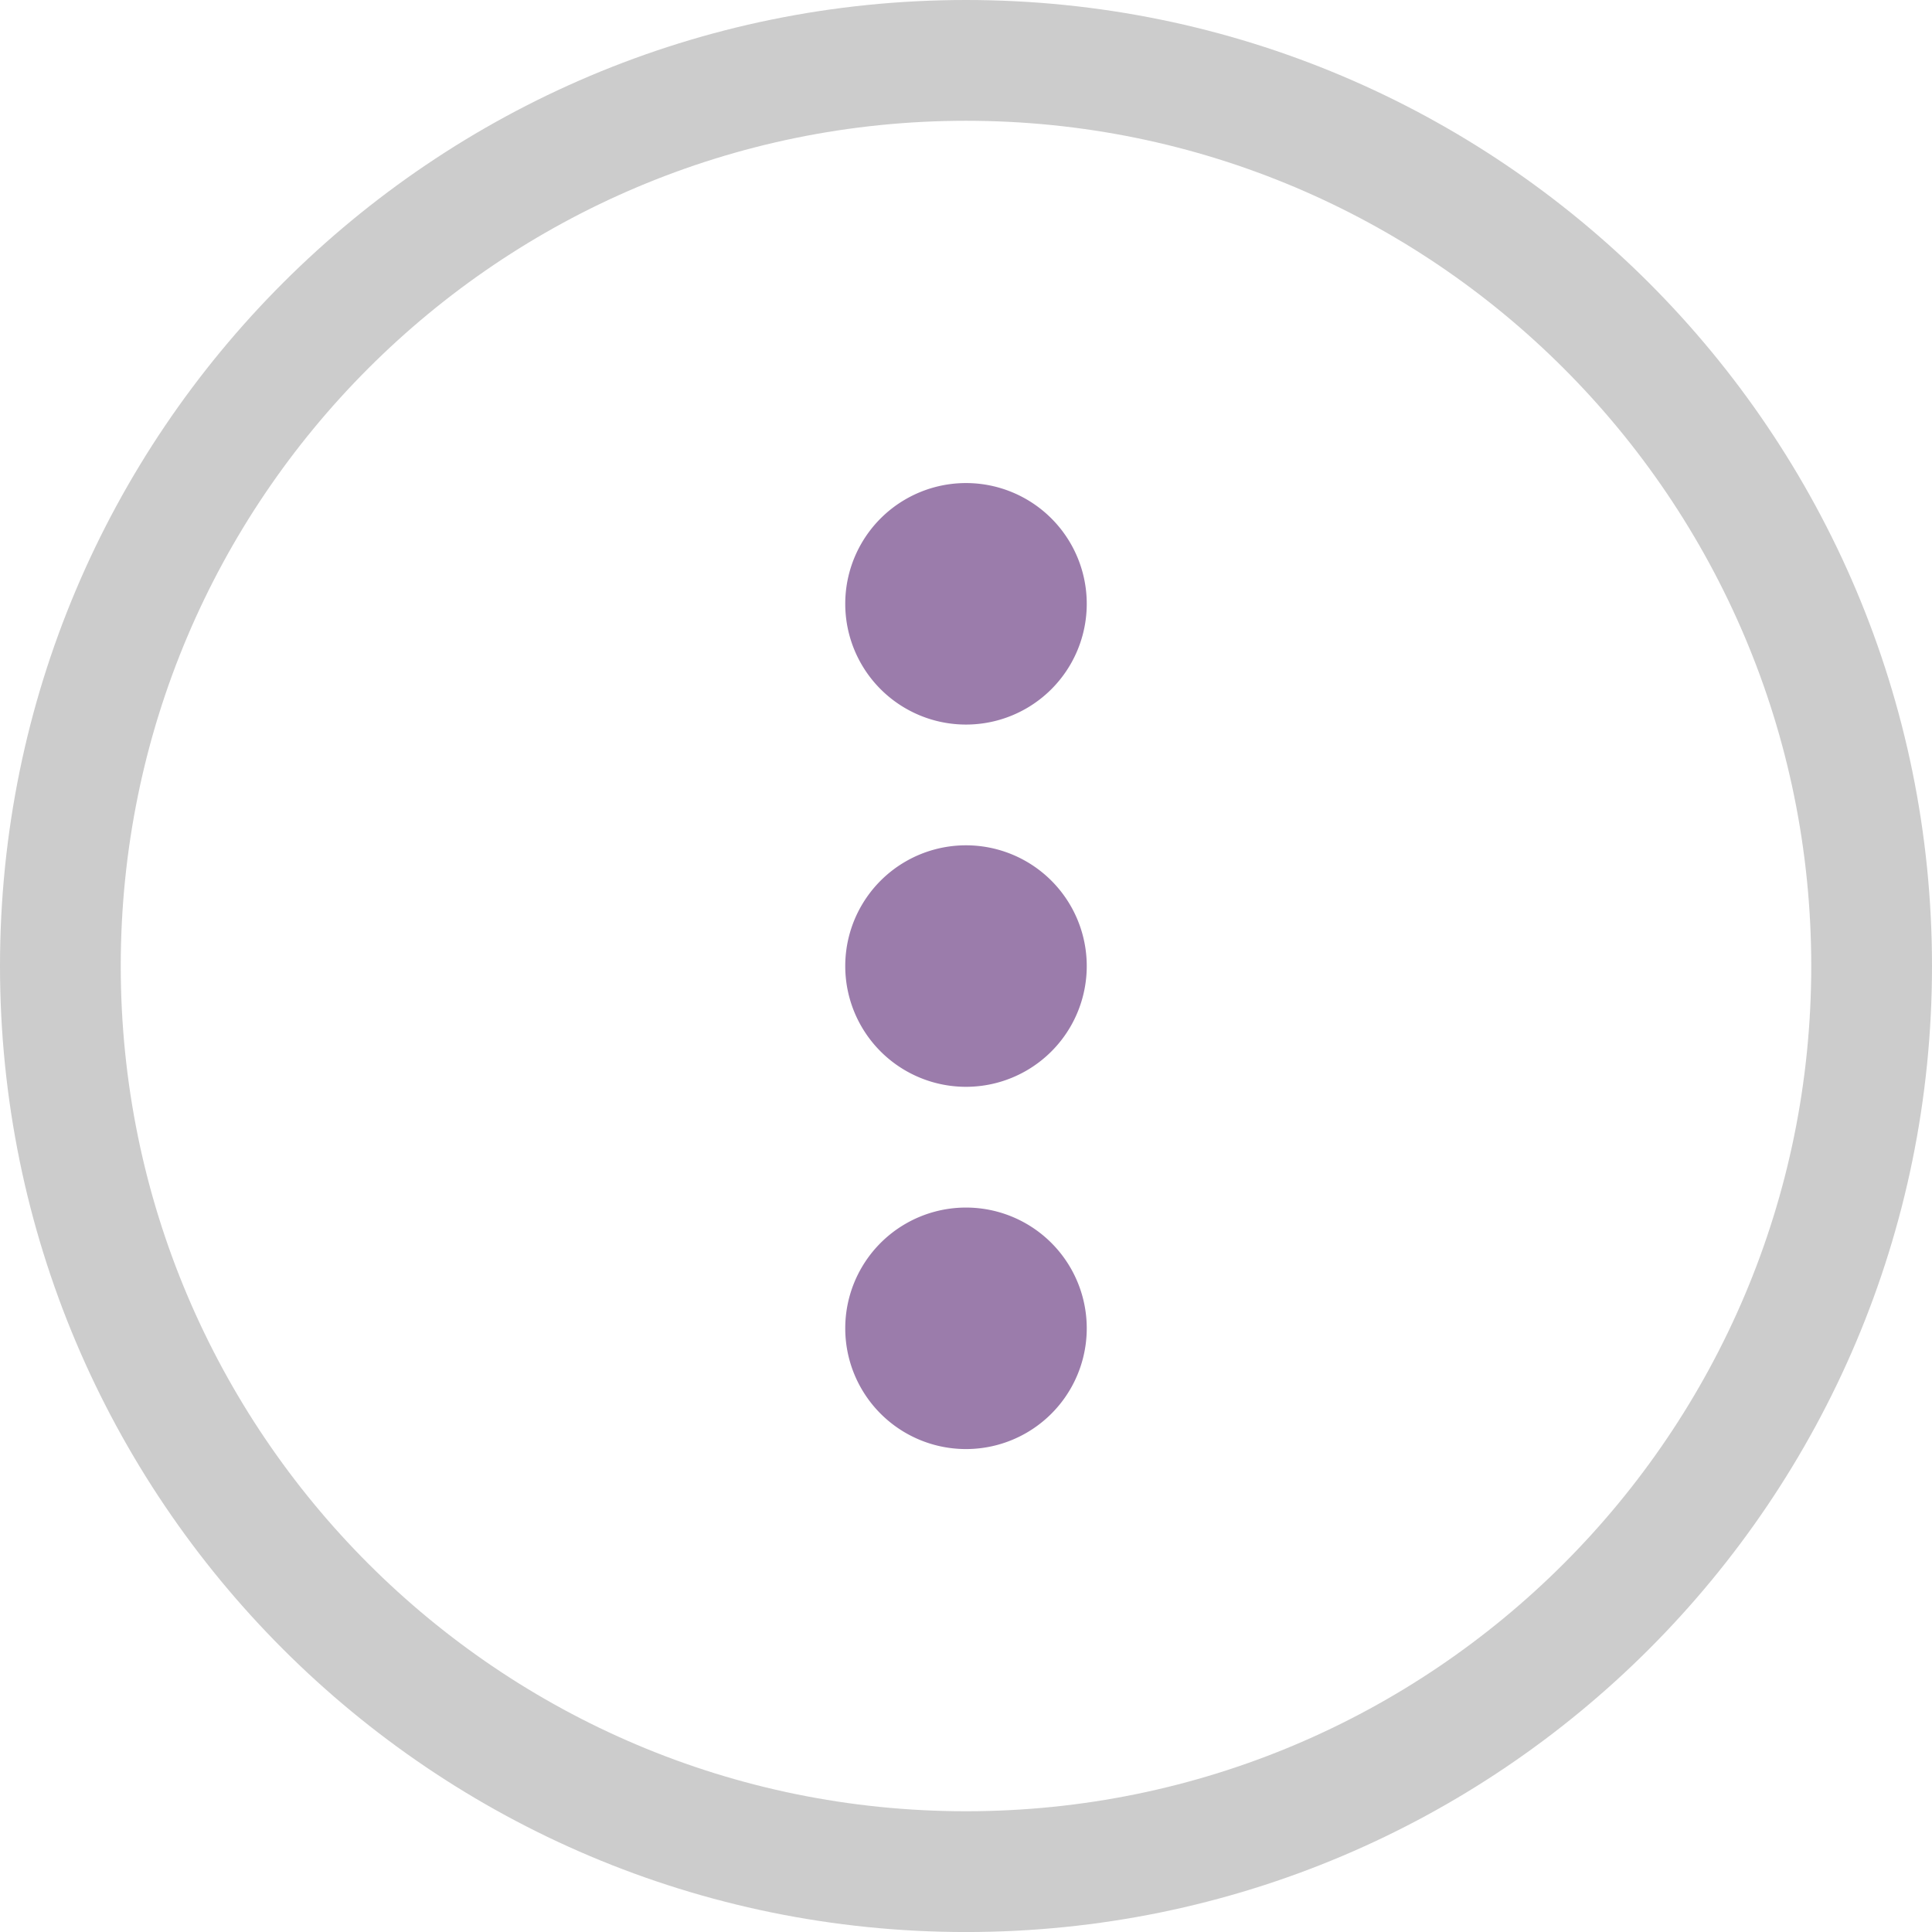 <svg xmlns="http://www.w3.org/2000/svg" width="64" height="64.001"><path d="M32 0C14.327 0 0 14.327 0 32c0 17.674 14.327 32.001 32 32.001S64 49.674 64 32C64 14.327 49.673 0 32 0zm0 60C16.536 60 4 47.465 4 32 4 16.537 16.536 4.001 32 4.001S60 16.537 60 32c0 15.465-12.536 28-28 28z" fill-rule="evenodd" clip-rule="evenodd" fill="#ccc"/><path d="M32 24.002a4 4 0 100-8 4 4 0 000 8zm0 4a4 4 0 100 8 4 4 0 000-8zm0 12a4 4 0 100 8 4 4 0 000-8z" fill-rule="evenodd" clip-rule="evenodd" fill="#9b7cab"/></svg>